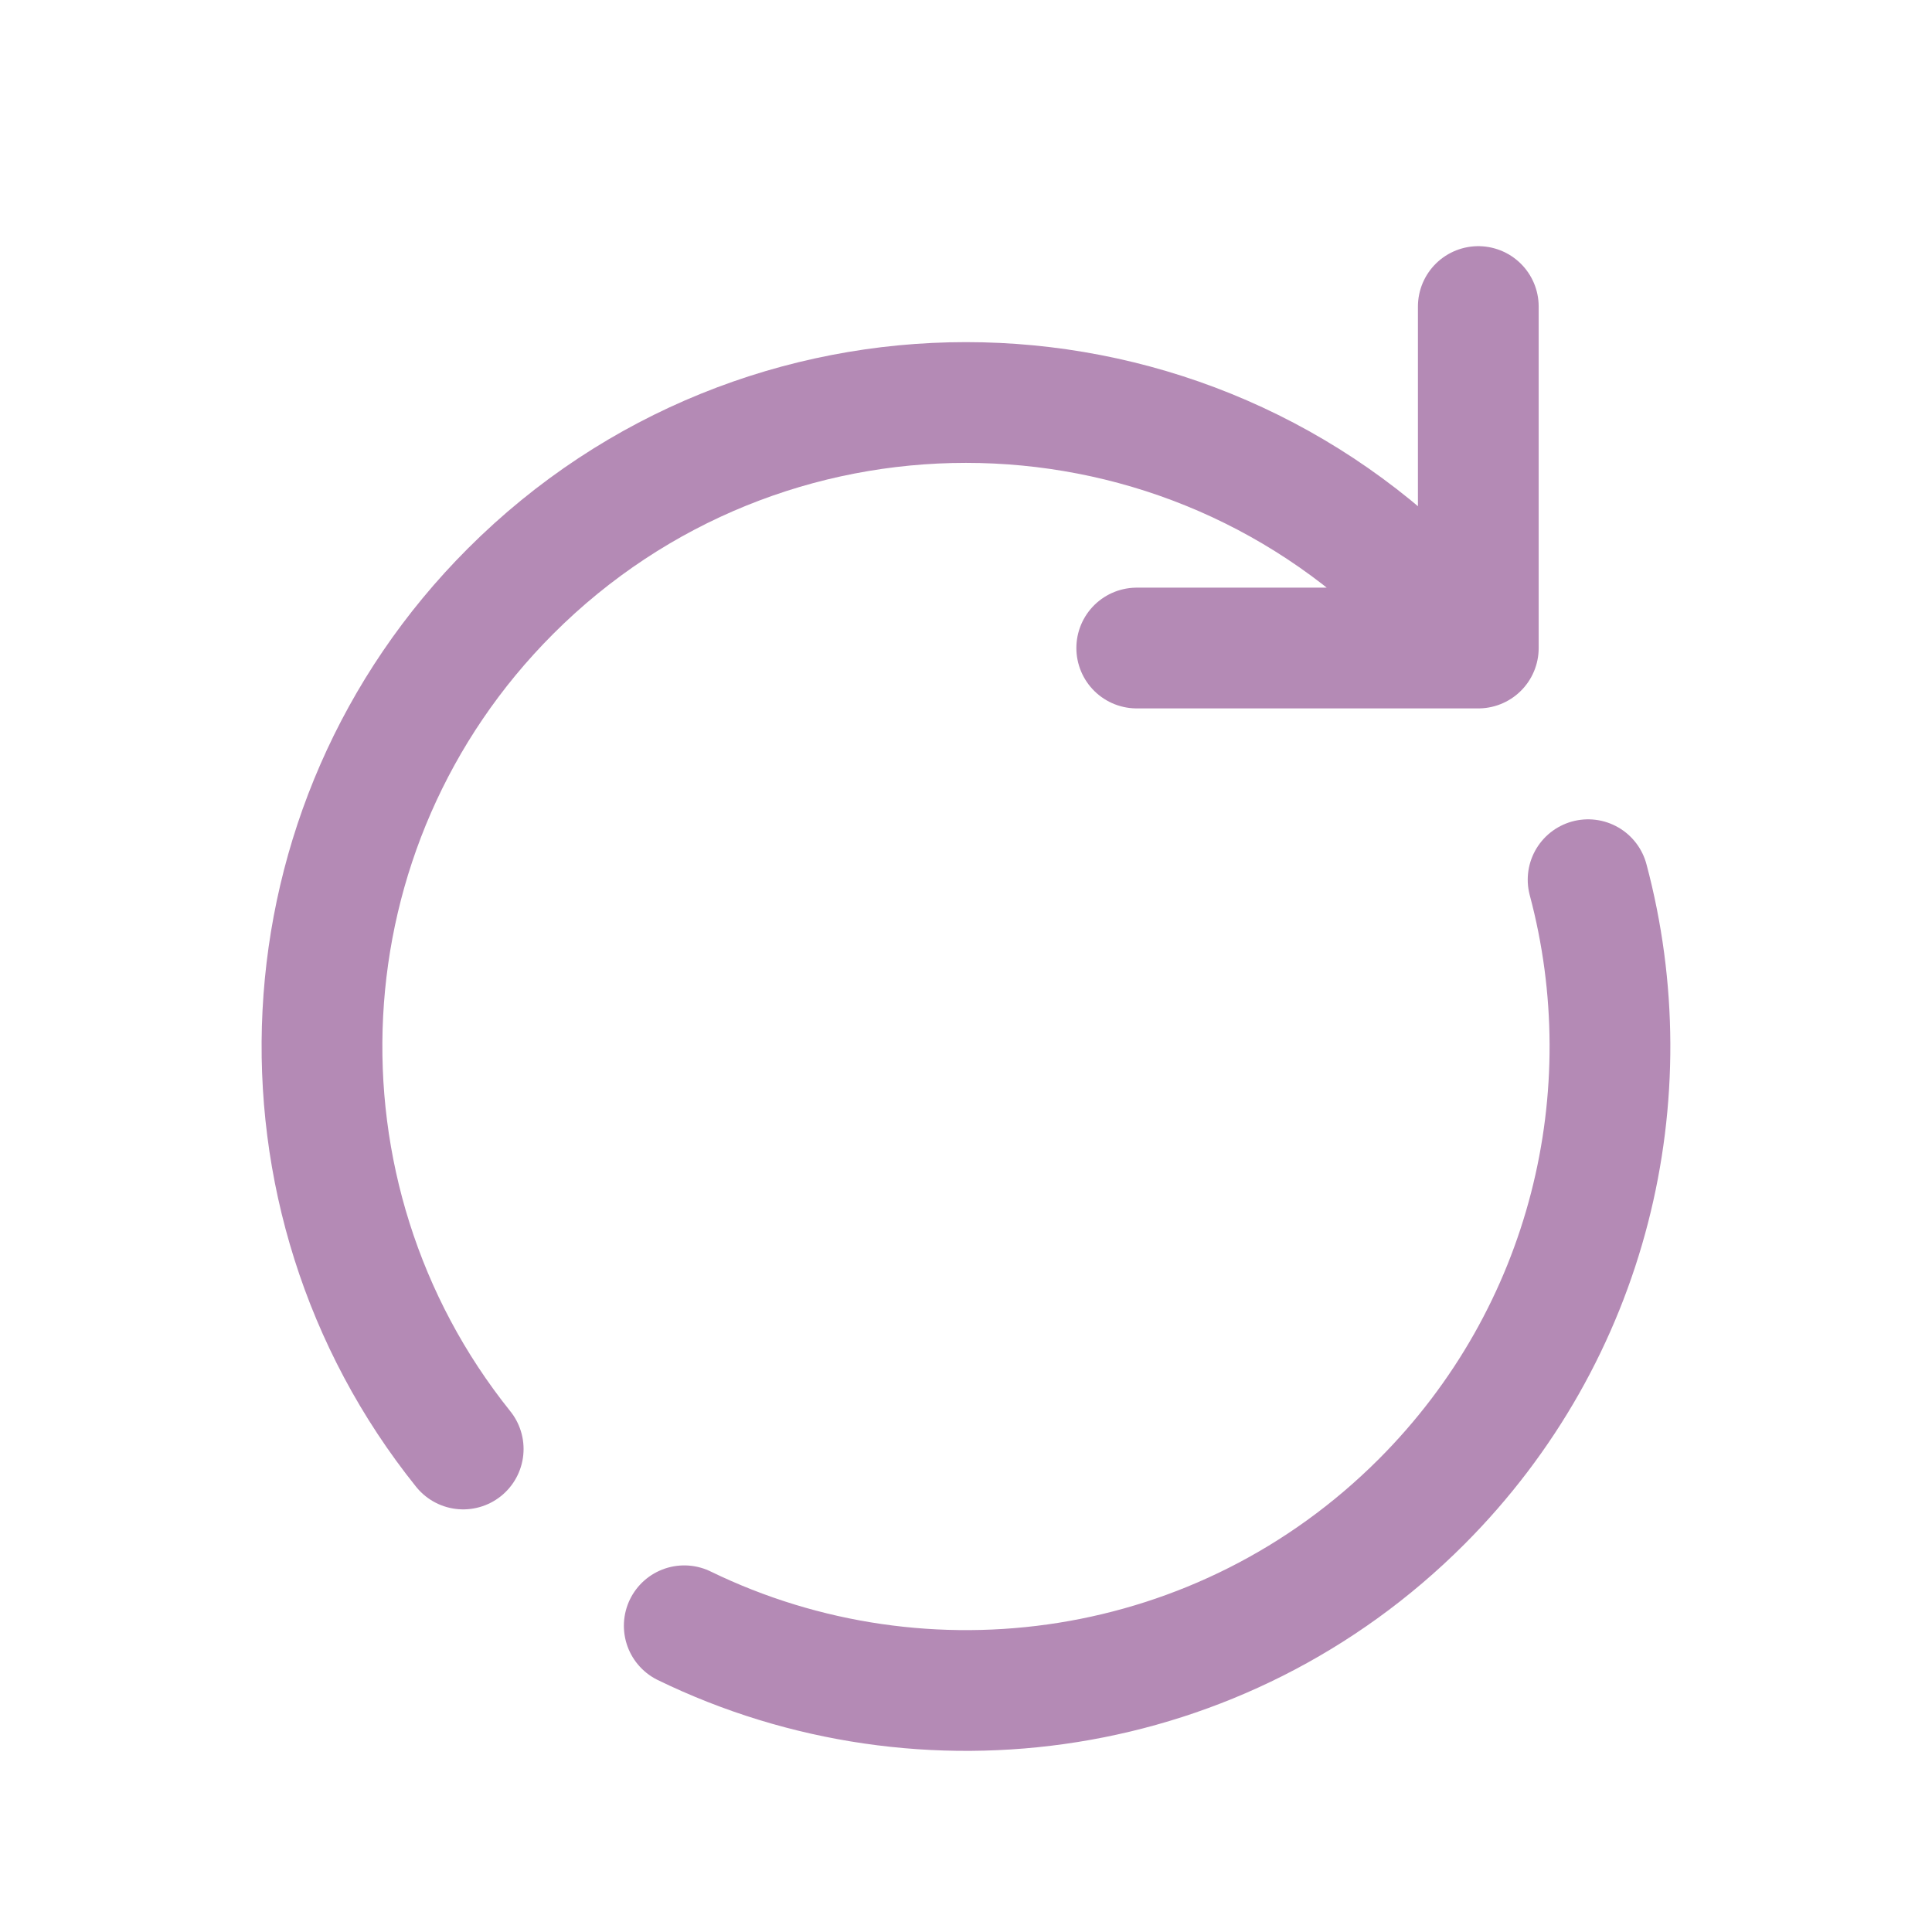 <svg width="24" height="24" viewBox="0 0 24 24" fill="none" xmlns="http://www.w3.org/2000/svg">
<g clip-path="url(#clip0_313_447)">
<path d="M19.728 10.928C20.441 13.597 19.75 16.563 17.657 18.657C15.18 21.134 11.482 21.647 8.5 20.196M18.364 8.05L17.657 7.343C14.532 4.219 9.467 4.219 6.343 7.343C3.429 10.257 3.233 14.858 5.754 18M18.364 8.05H14.121M18.364 8.05V3.808" stroke="#B48AB5" stroke-width="1.5" stroke-linecap="round" stroke-linejoin="round"/>
</g>
<defs>
<clipPath id="clip0_313_447">
<rect width="24" height="24" fill="white"/>
</clipPath>
</defs>
</svg>

